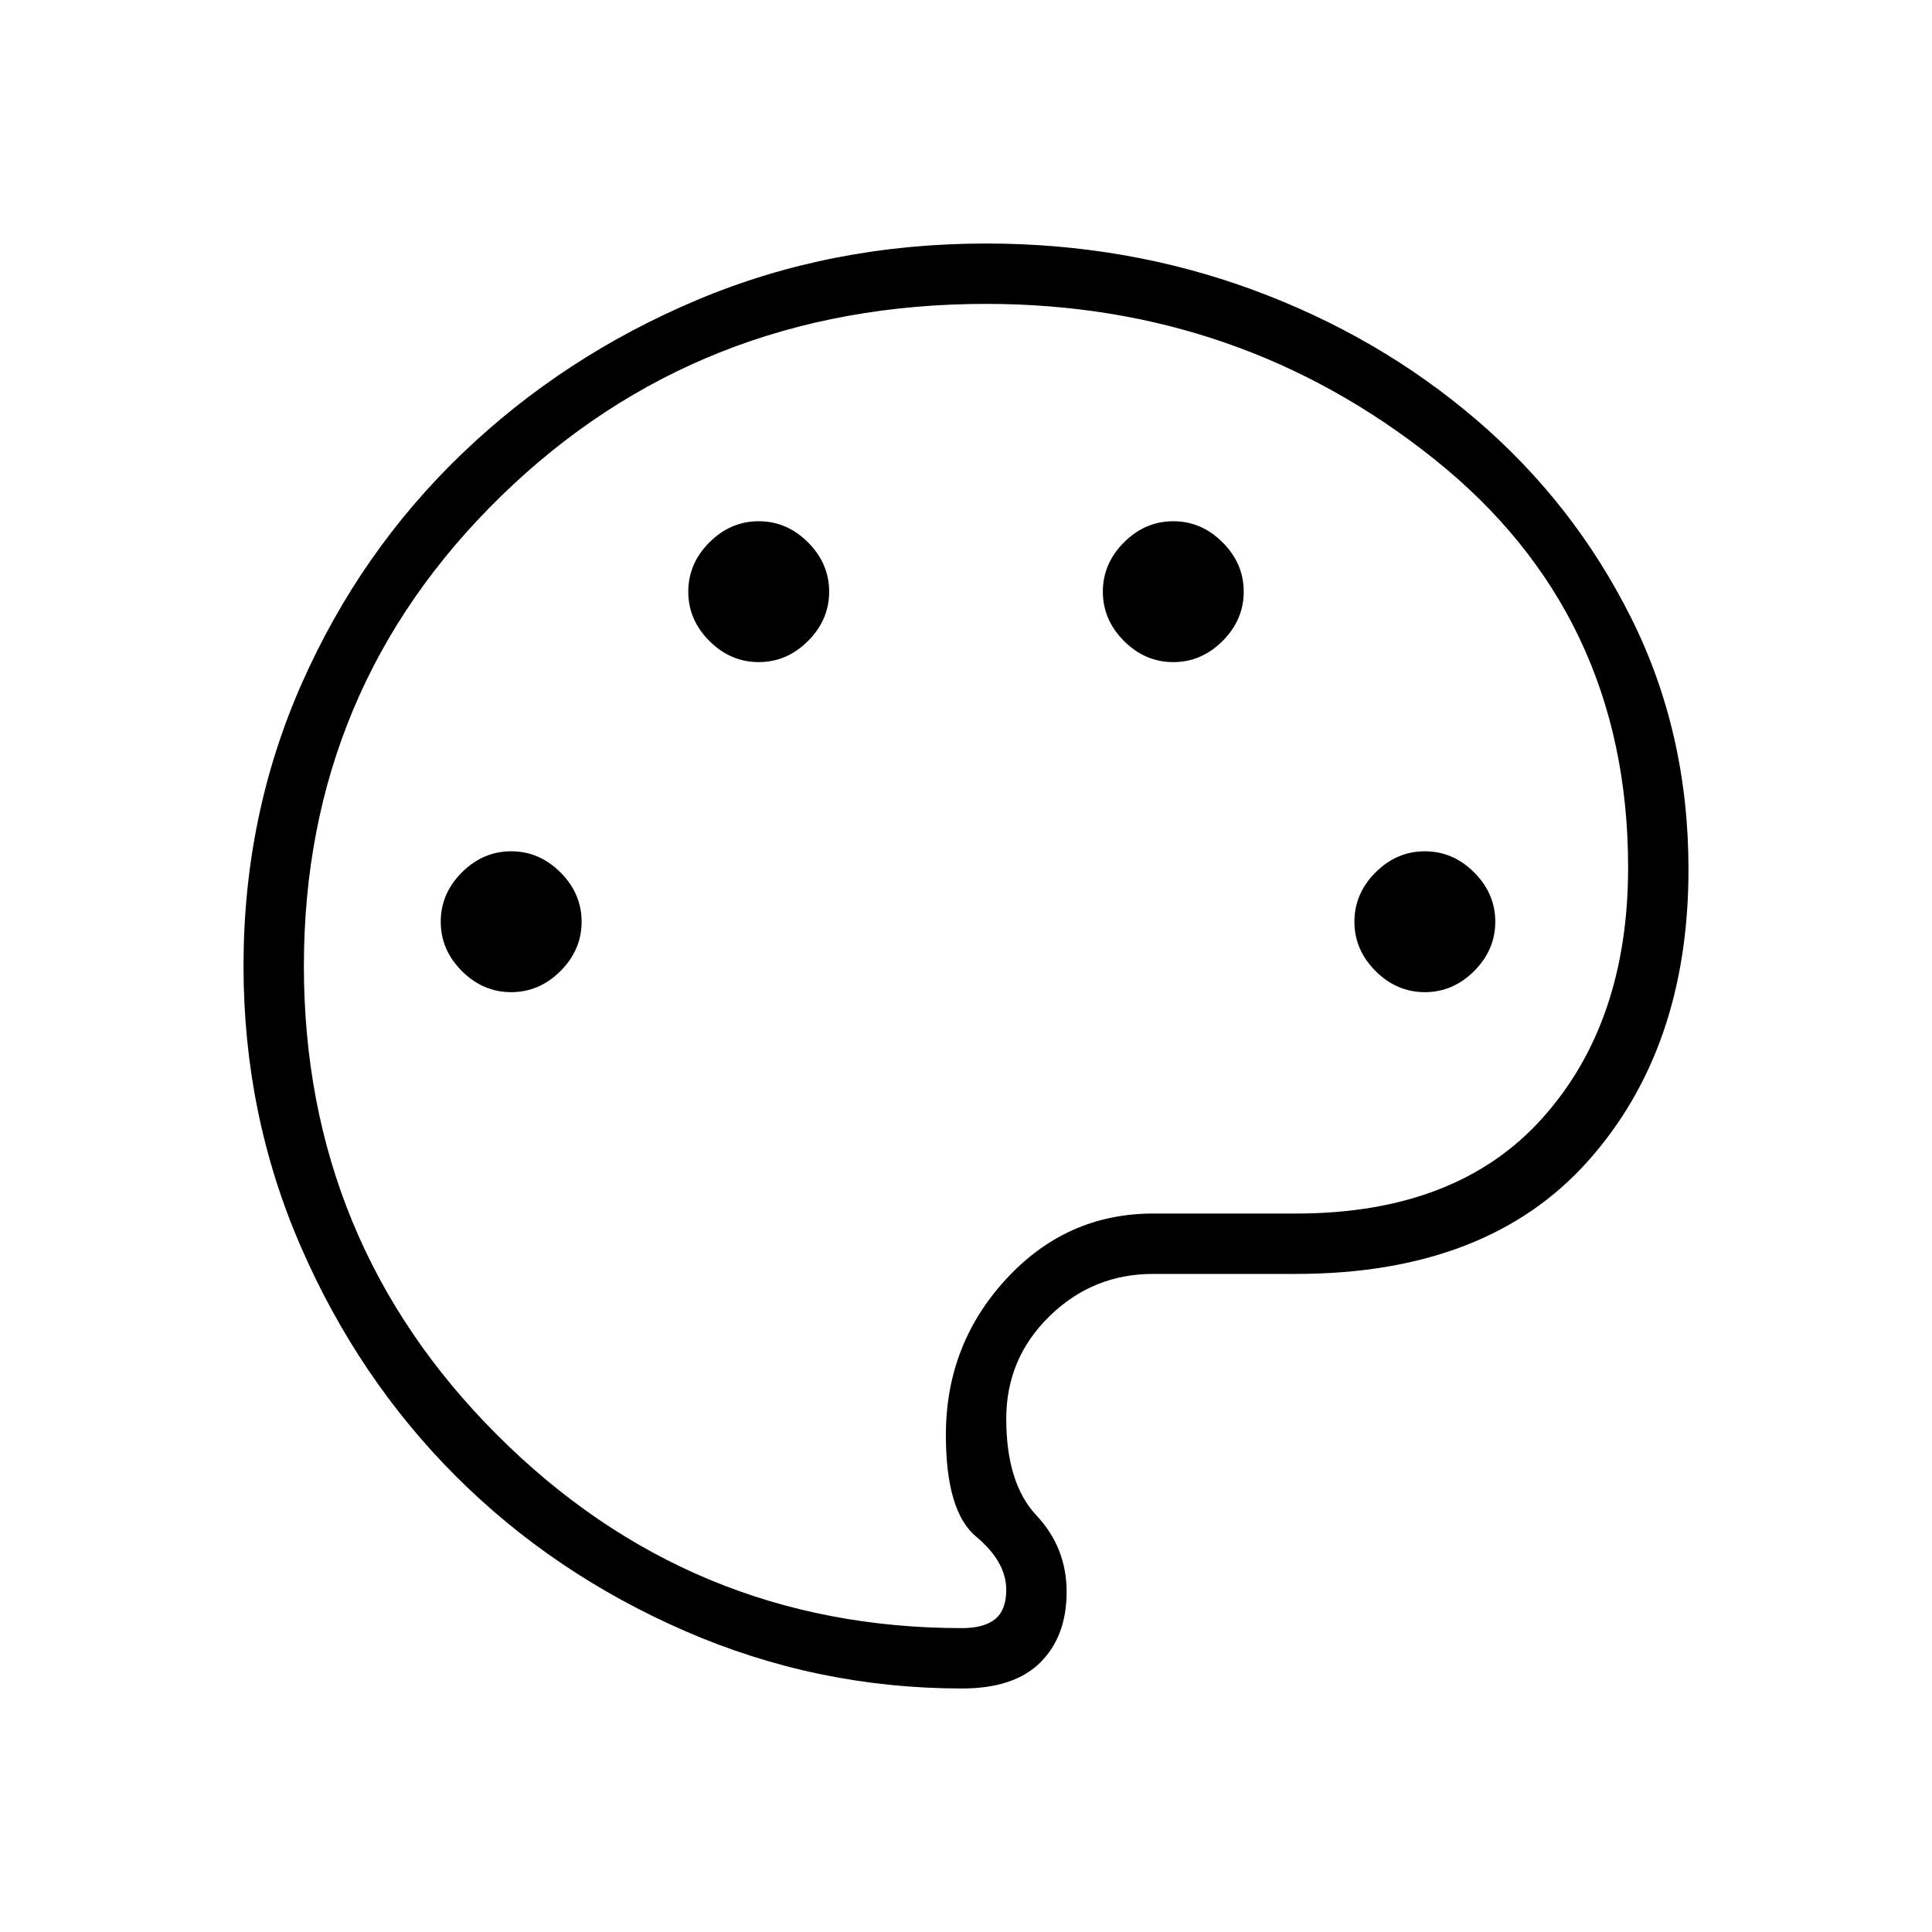 <svg xmlns="http://www.w3.org/2000/svg" height="48" width="48"><path d="M23.9 41.95Q20.3 41.95 17.025 40.525Q13.75 39.1 11.325 36.675Q8.9 34.25 7.475 30.975Q6.05 27.7 6.05 24Q6.05 20.25 7.5 16.975Q8.95 13.7 11.475 11.275Q14 8.85 17.325 7.45Q20.65 6.05 24.5 6.05Q28 6.05 31.125 7.2Q34.25 8.35 36.675 10.425Q39.1 12.5 40.525 15.35Q41.95 18.2 41.95 21.6Q41.95 26.05 39.45 28.85Q36.95 31.65 32.2 31.65H28.65Q27.15 31.65 26.075 32.7Q25 33.75 25 35.25Q25 36.85 25.75 37.65Q26.5 38.45 26.5 39.55Q26.5 40.65 25.85 41.3Q25.2 41.95 23.9 41.95ZM24 24Q24 24 24 24Q24 24 24 24Q24 24 24 24Q24 24 24 24Q24 24 24 24Q24 24 24 24Q24 24 24 24Q24 24 24 24Q24 24 24 24Q24 24 24 24Q24 24 24 24Q24 24 24 24Q24 24 24 24Q24 24 24 24ZM12.7 24.65Q13.4 24.65 13.925 24.125Q14.45 23.6 14.45 22.9Q14.45 22.2 13.925 21.675Q13.4 21.15 12.7 21.15Q12 21.15 11.475 21.675Q10.95 22.2 10.95 22.9Q10.95 23.6 11.475 24.125Q12 24.65 12.7 24.65ZM18.85 16.45Q19.55 16.45 20.075 15.925Q20.6 15.4 20.6 14.7Q20.6 14 20.075 13.475Q19.55 12.95 18.85 12.95Q18.15 12.95 17.625 13.475Q17.1 14 17.1 14.7Q17.1 15.4 17.625 15.925Q18.15 16.45 18.85 16.45ZM29.15 16.45Q29.85 16.45 30.375 15.925Q30.9 15.4 30.9 14.7Q30.9 14 30.375 13.475Q29.85 12.95 29.15 12.95Q28.45 12.95 27.925 13.475Q27.4 14 27.4 14.7Q27.4 15.4 27.925 15.925Q28.45 16.45 29.15 16.45ZM35.4 24.65Q36.1 24.65 36.625 24.125Q37.15 23.6 37.15 22.9Q37.15 22.2 36.625 21.675Q36.1 21.15 35.4 21.15Q34.7 21.15 34.175 21.675Q33.65 22.2 33.65 22.9Q33.65 23.6 34.175 24.125Q34.7 24.65 35.4 24.65ZM23.9 40.45Q24.45 40.45 24.725 40.225Q25 40 25 39.5Q25 38.8 24.25 38.175Q23.5 37.55 23.5 35.65Q23.5 33.4 25 31.775Q26.5 30.15 28.65 30.15H32.2Q36.2 30.15 38.325 27.775Q40.45 25.4 40.45 21.55Q40.45 15.25 35.625 11.4Q30.8 7.55 24.5 7.55Q17.35 7.55 12.45 12.325Q7.55 17.1 7.55 24Q7.55 30.85 12.35 35.65Q17.15 40.45 23.9 40.45Z"/></svg>